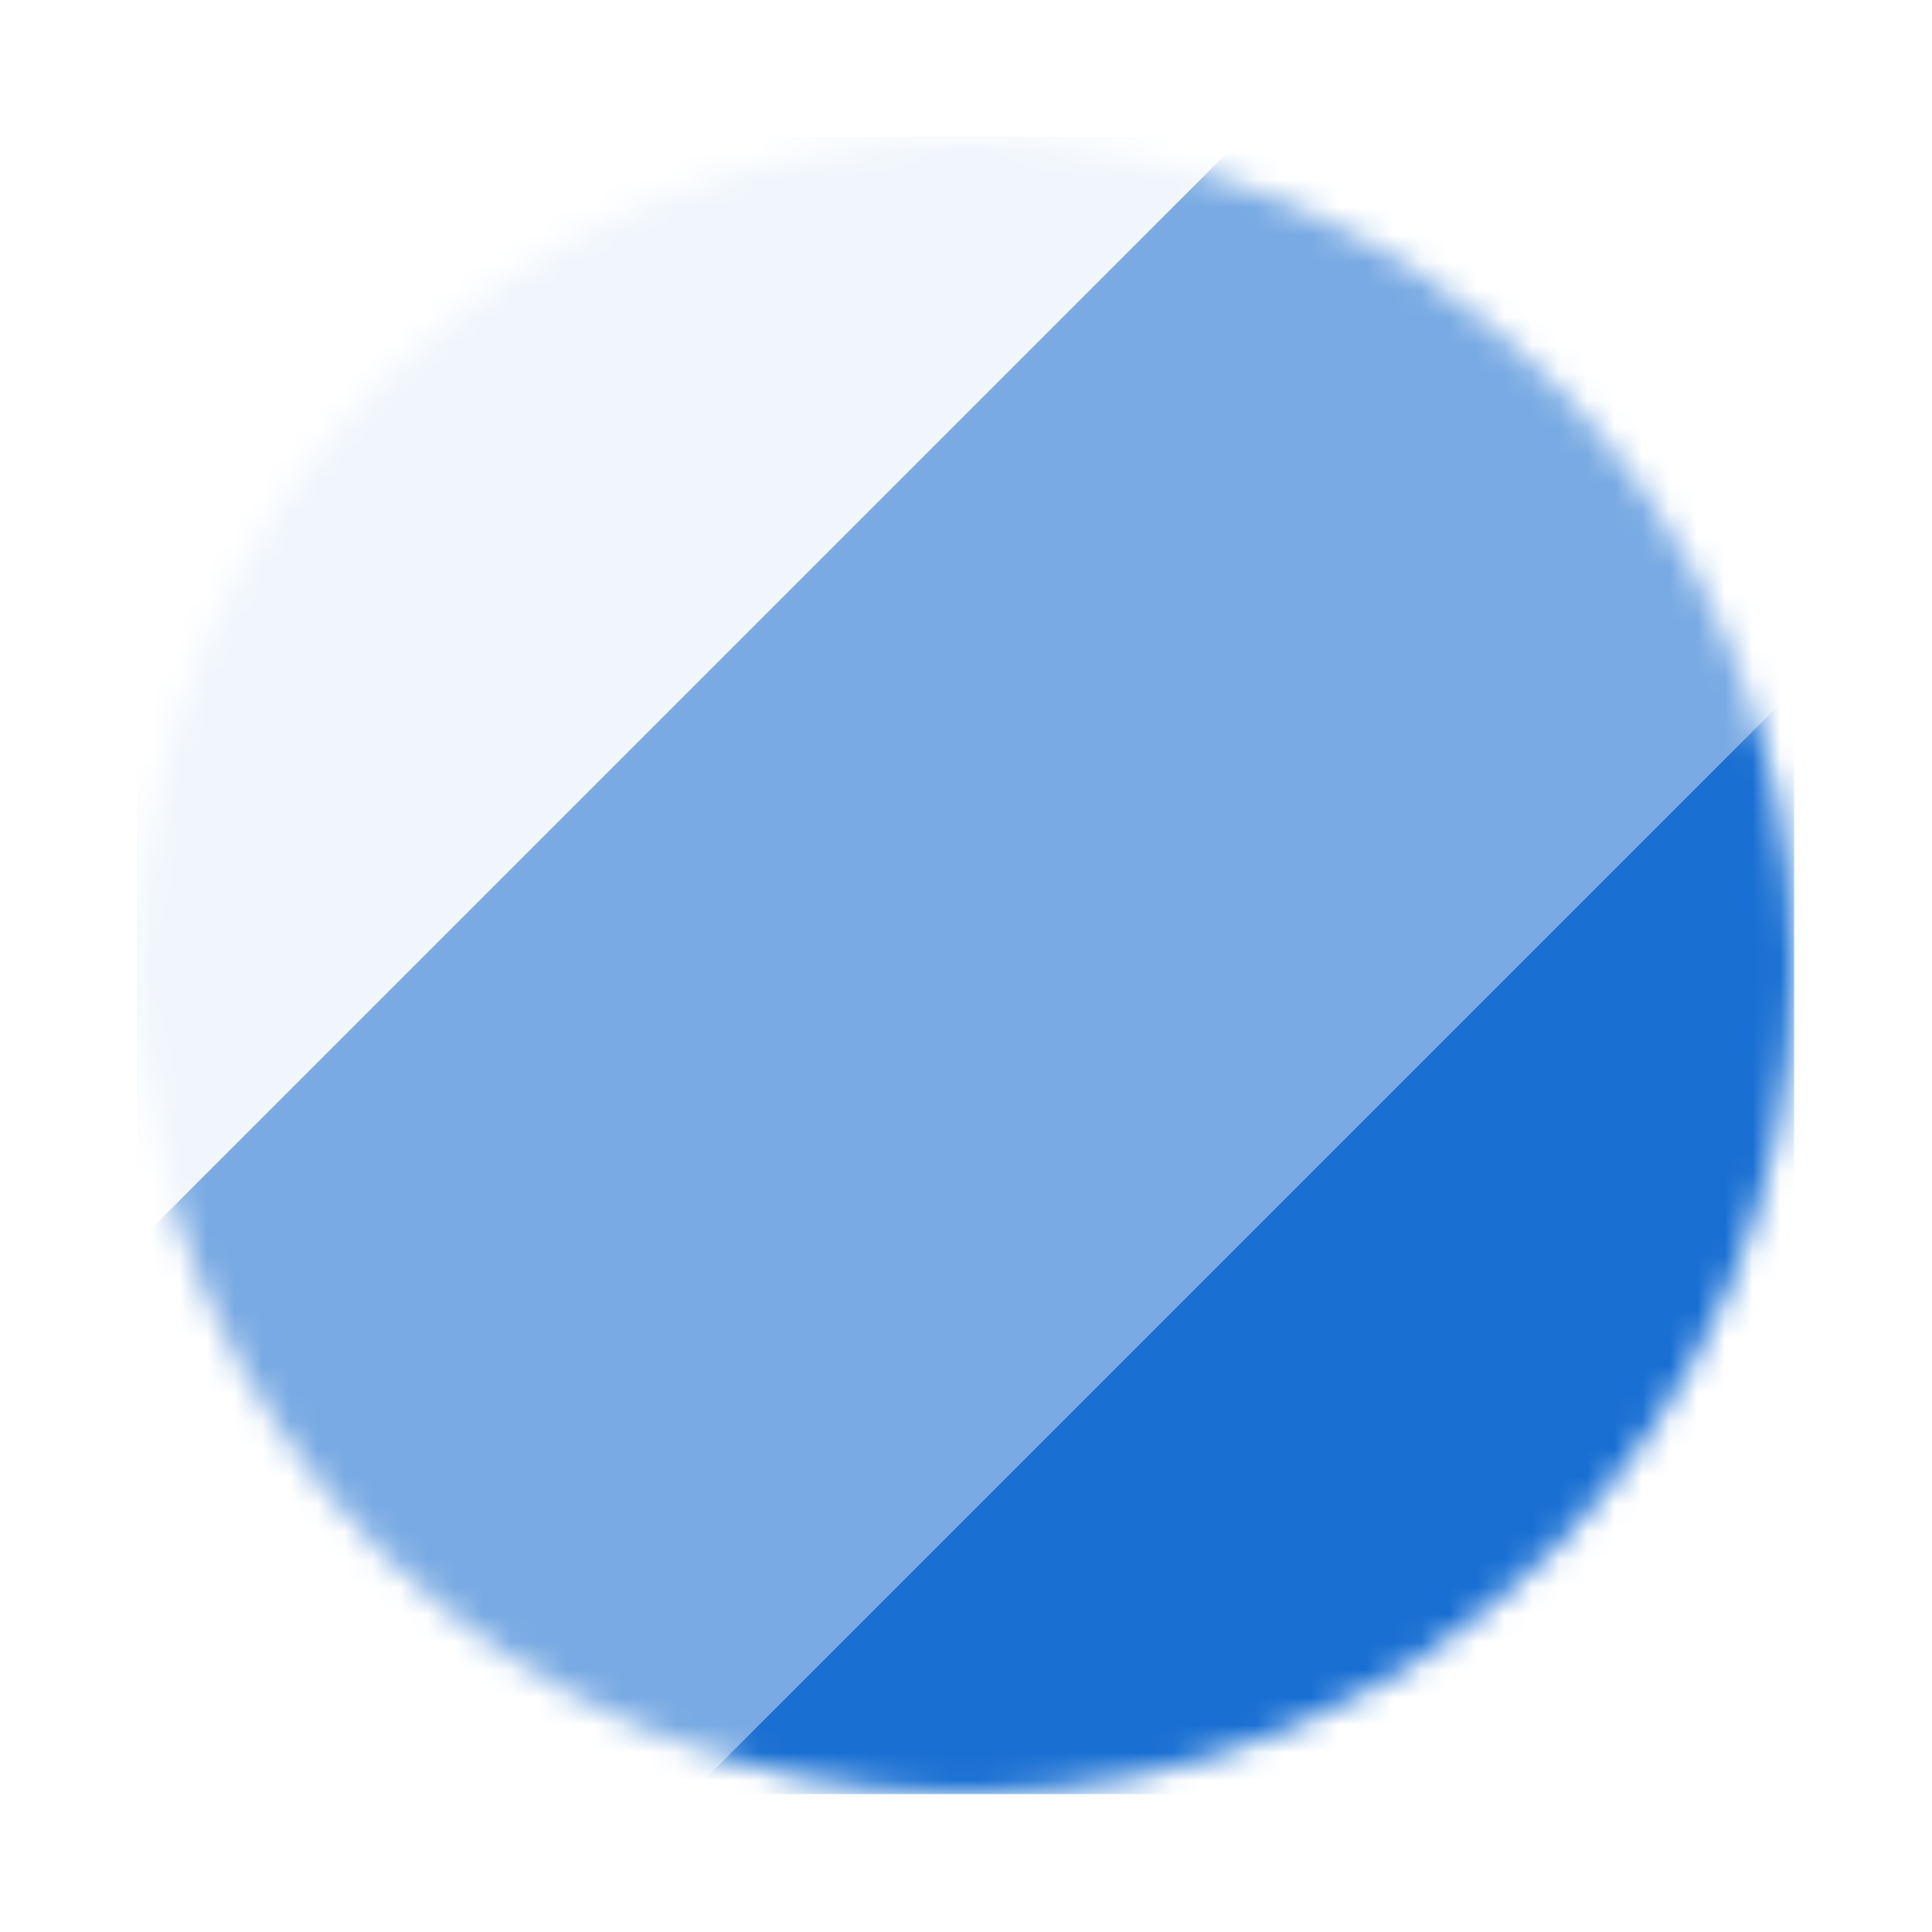 <svg width="70" height="70" viewBox="0 0 70 70" fill="none" xmlns="http://www.w3.org/2000/svg">
<g filter="url(#filter0_d_390_1687)">
<mask id="mask0_390_1687" style="mask-type:alpha" maskUnits="userSpaceOnUse" x="5" y="5" width="60" height="60">
<circle cx="35" cy="35" r="30" fill="#D9D9D9"/>
</mask>
<g mask="url(#mask0_390_1687)">
<rect x="5" y="5" width="60" height="60" fill="#79AAE3"/>
<path d="M5 5H45L5 45V5Z" fill="#F1F6FC"/>
<path d="M65 65L25 65L65 25L65 65Z" fill="#196FD2"/>
</g>
</g>
<defs>
<filter id="filter0_d_390_1687" x="0" y="0" width="70" height="70" filterUnits="userSpaceOnUse" color-interpolation-filters="sRGB">
<feFlood flood-opacity="0" result="BackgroundImageFix"/>
<feColorMatrix in="SourceAlpha" type="matrix" values="0 0 0 0 0 0 0 0 0 0 0 0 0 0 0 0 0 0 127 0" result="hardAlpha"/>
<feOffset/>
<feGaussianBlur stdDeviation="2.5"/>
<feComposite in2="hardAlpha" operator="out"/>
<feColorMatrix type="matrix" values="0 0 0 0 0 0 0 0 0 0 0 0 0 0 0 0 0 0 0.25 0"/>
<feBlend mode="normal" in2="BackgroundImageFix" result="effect1_dropShadow_390_1687"/>
<feBlend mode="normal" in="SourceGraphic" in2="effect1_dropShadow_390_1687" result="shape"/>
</filter>
</defs>
</svg>
